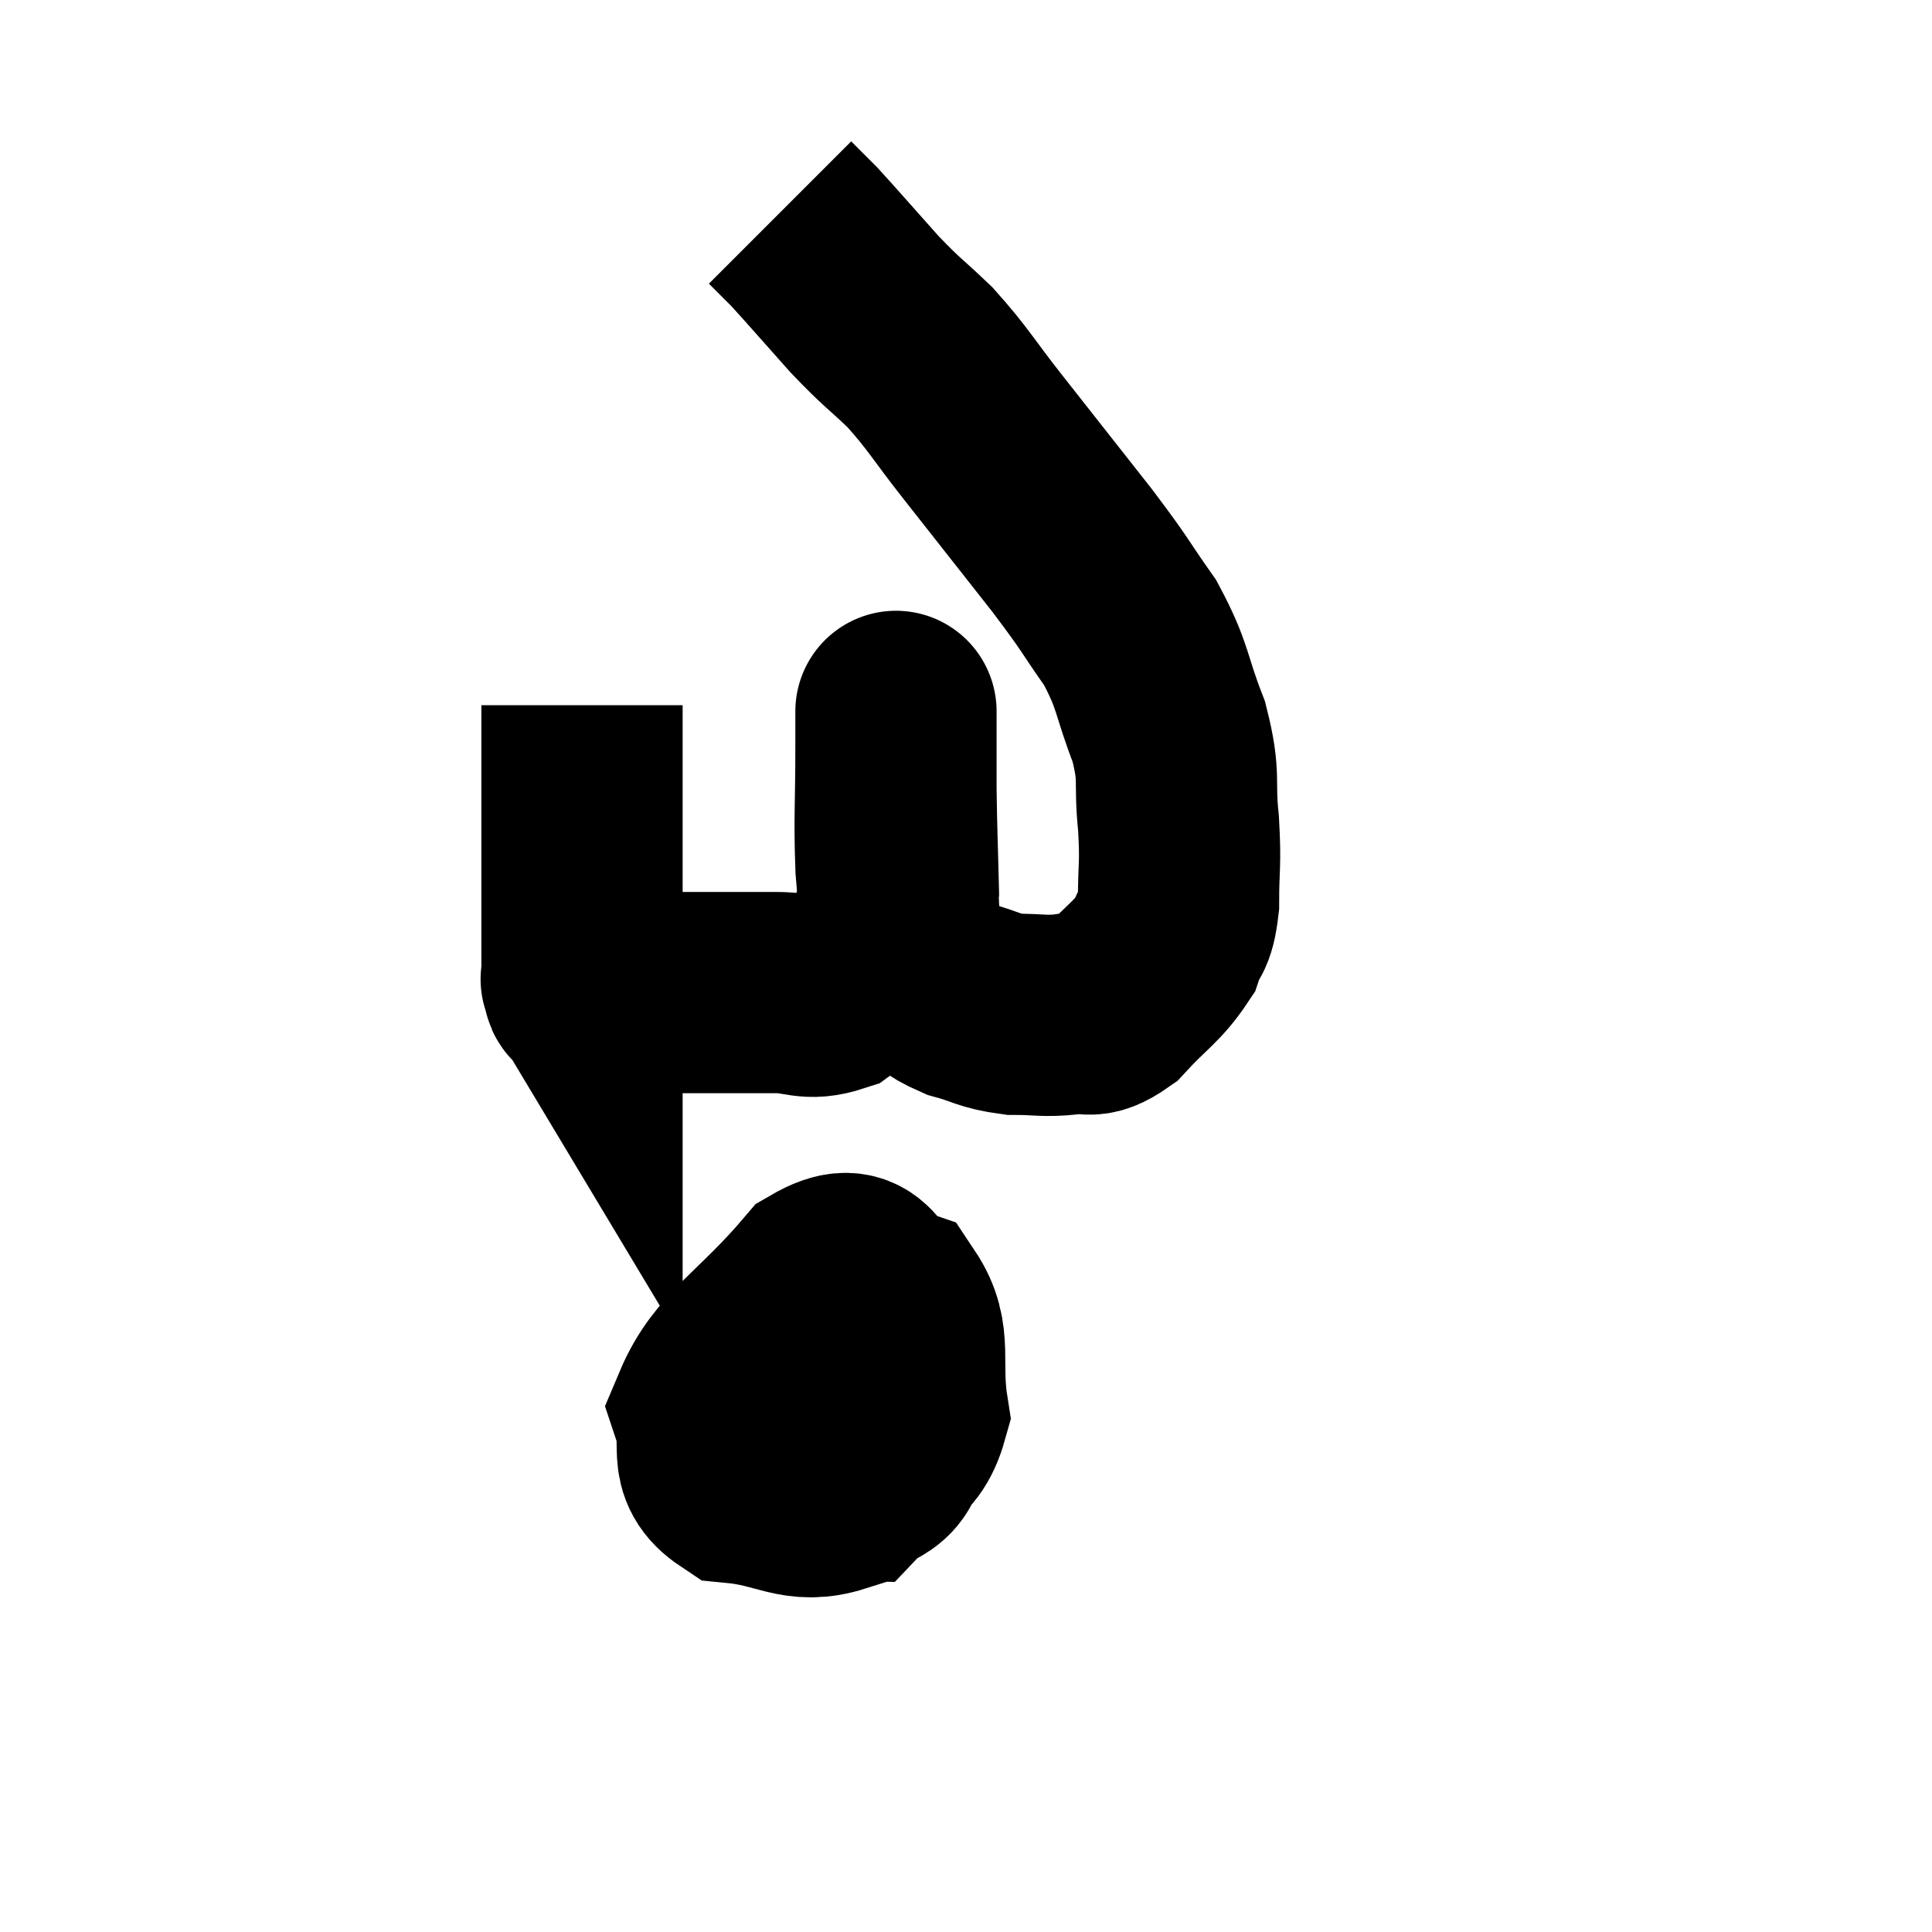 <svg width="48" height="48" viewBox="0 0 48 48" xmlns="http://www.w3.org/2000/svg"><path d="M 14.46 17.52 C 14.46 18.84, 14.46 18.87, 14.46 20.16 C 14.46 21.42, 14.46 21.705, 14.46 22.68 C 14.46 23.37, 14.46 23.64, 14.46 24.06 C 14.46 24.21, 14.46 24.285, 14.46 24.36 C 14.46 24.36, 14.46 24.36, 14.46 24.36 C 14.46 24.36, 14.46 24.36, 14.46 24.36 C 14.46 24.36, 14.415 24.285, 14.46 24.36 C 14.55 24.51, 14.415 24.585, 14.64 24.66 C 15 24.66, 14.85 24.66, 15.36 24.66 C 16.02 24.66, 15.705 24.66, 16.68 24.66 C 17.97 24.66, 18.255 24.66, 19.26 24.66 C 19.98 24.66, 20.055 24.87, 20.7 24.66 C 21.27 24.24, 21.435 24.45, 21.84 23.82 C 22.08 22.98, 22.215 23.19, 22.32 22.14 C 22.29 20.88, 22.275 20.715, 22.26 19.62 C 22.26 18.69, 22.26 18.225, 22.26 17.76 C 22.26 17.76, 22.26 17.76, 22.26 17.76 C 22.26 17.76, 22.26 17.565, 22.26 17.76 C 22.26 18.15, 22.26 17.595, 22.26 18.54 C 22.26 20.04, 22.215 20.31, 22.26 21.54 C 22.35 22.5, 22.29 22.8, 22.44 23.46 C 22.65 23.82, 22.5 23.835, 22.86 24.18 C 23.37 24.51, 23.295 24.585, 23.88 24.84 C 24.54 25.02, 24.54 25.11, 25.2 25.2 C 25.86 25.2, 25.92 25.26, 26.52 25.2 C 27.06 25.08, 27 25.38, 27.6 24.96 C 28.26 24.24, 28.5 24.15, 28.92 23.52 C 29.1 22.98, 29.19 23.205, 29.28 22.44 C 29.28 21.45, 29.34 21.525, 29.28 20.46 C 29.16 19.32, 29.34 19.365, 29.04 18.18 C 28.56 16.95, 28.68 16.845, 28.08 15.72 C 27.36 14.7, 27.555 14.895, 26.64 13.68 C 25.53 12.27, 25.365 12.06, 24.42 10.86 C 23.64 9.87, 23.595 9.705, 22.86 8.88 C 22.17 8.22, 22.2 8.31, 21.48 7.56 C 20.73 6.72, 20.46 6.405, 19.98 5.88 C 19.77 5.67, 19.71 5.61, 19.56 5.46 C 19.47 5.37, 19.425 5.325, 19.38 5.28 L 19.38 5.28" fill="none" stroke="black" stroke-width="5"></path><path d="M 20.7 32.7 C 19.95 33.57, 19.56 33.555, 19.2 34.44 C 19.23 35.34, 18.825 35.67, 19.26 36.24 C 20.1 36.48, 20.115 37.005, 20.94 36.72 C 21.75 35.91, 22.26 36.165, 22.56 35.1 C 22.35 33.78, 22.68 33.27, 22.14 32.46 C 21.27 32.16, 21.51 31.215, 20.4 31.86 C 19.05 33.45, 18.225 33.795, 17.7 35.04 C 18 35.94, 17.535 36.33, 18.3 36.84 C 19.53 36.96, 19.815 37.38, 20.76 37.08 C 21.42 36.36, 21.975 36.735, 22.08 35.64 C 21.63 34.17, 21.63 33.495, 21.18 32.7 C 20.73 32.58, 20.7 31.755, 20.28 32.46 C 19.89 33.99, 19.275 34.44, 19.5 35.52 C 20.34 36.15, 20.475 36.765, 21.18 36.78 L 22.32 35.58" fill="none" stroke="black" stroke-width="5"></path></svg>
